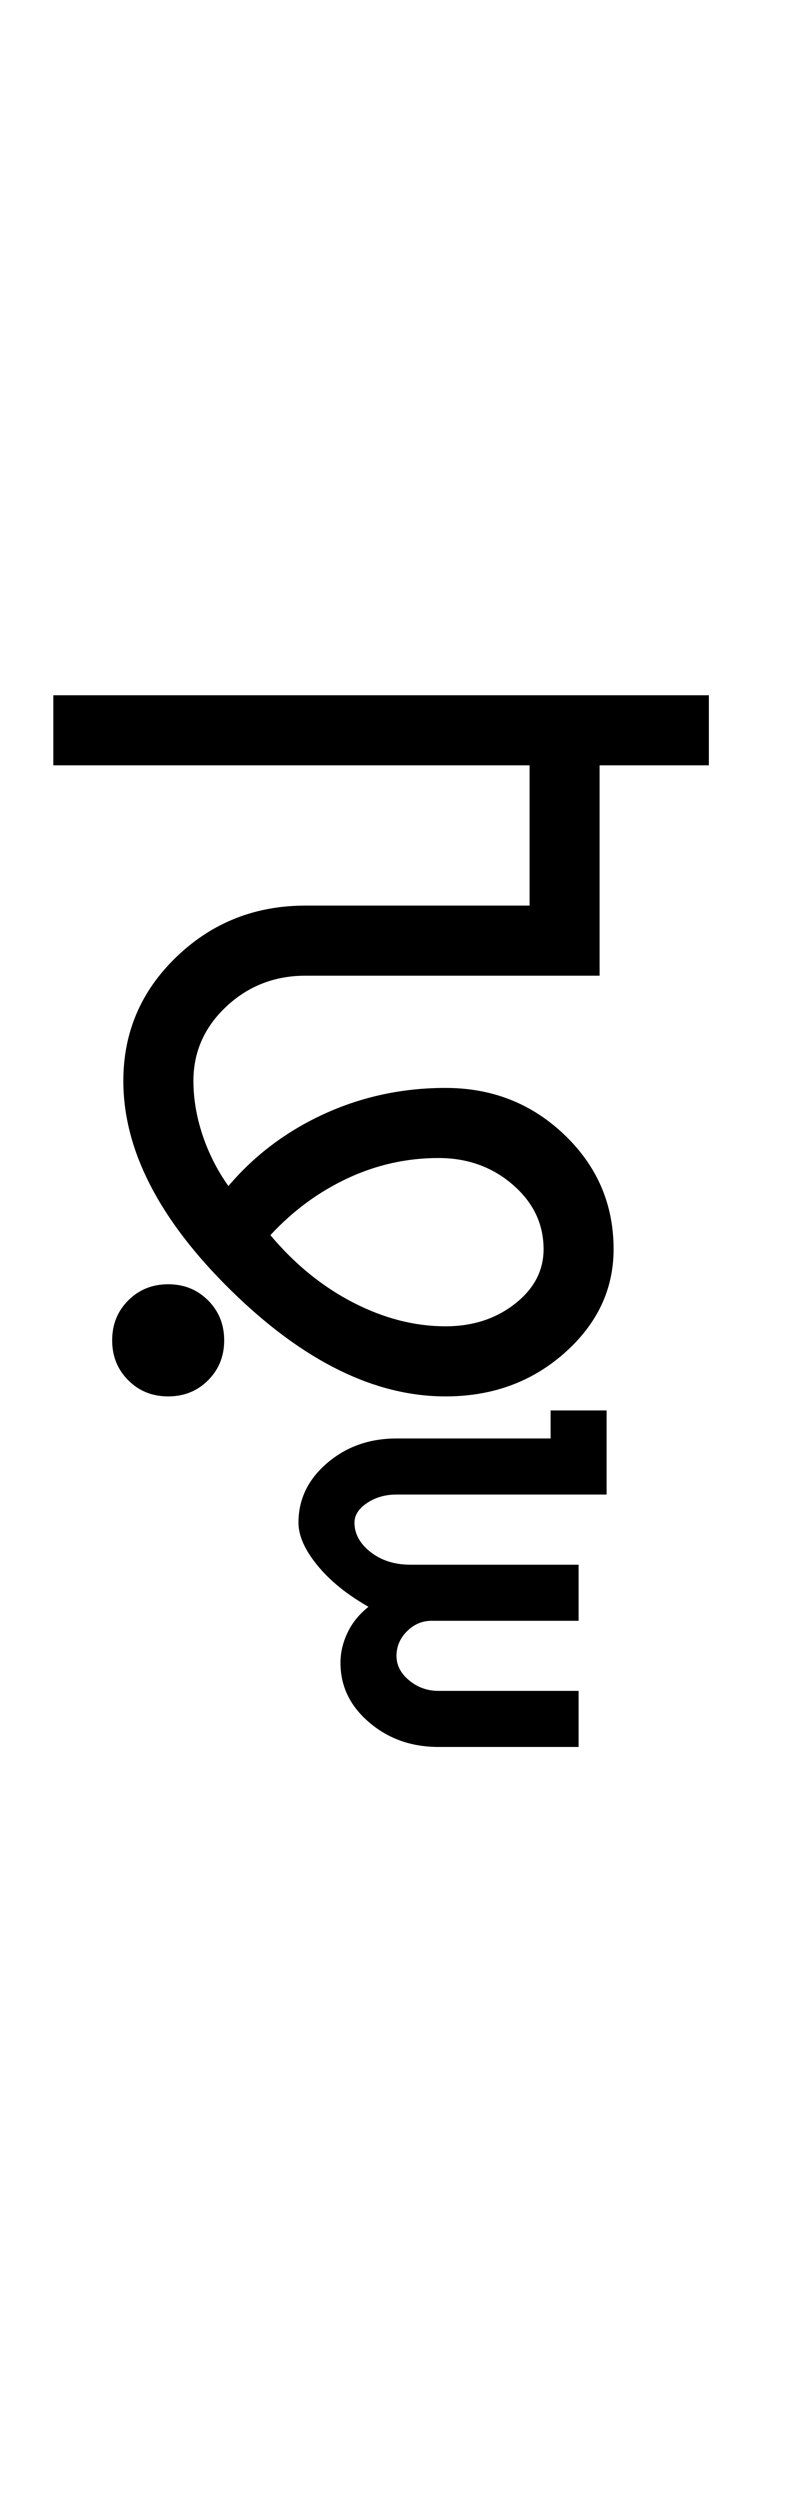 <?xml version="1.0" encoding="UTF-8"?>
<svg xmlns="http://www.w3.org/2000/svg" xmlns:xlink="http://www.w3.org/1999/xlink" width="191.793pt" height="593.5pt" viewBox="0 0 191.793 593.5" version="1.1">
<defs>
<g>
<symbol overflow="visible" id="glyph0-0">
<path style="stroke:none;" d="M 33.297 -233.031 L 233.031 -233.031 L 233.031 0 L 33.297 0 Z M 216.391 -16.641 L 216.391 -216.391 L 49.938 -216.391 L 49.938 -16.641 Z M 216.391 -16.641 "/>
</symbol>
<symbol overflow="visible" id="glyph0-1">
<path style="stroke:none;" d="M 10.656 -13.312 C 10.656 -17.082 11.93 -20.242 14.484 -22.797 C 17.035 -25.348 20.195 -26.625 23.969 -26.625 C 27.738 -26.625 30.898 -25.348 33.453 -22.797 C 36.004 -20.242 37.281 -17.082 37.281 -13.312 C 37.281 -9.539 36.004 -6.379 33.453 -3.828 C 30.898 -1.273 27.738 0 23.969 0 C 20.195 0 17.035 -1.273 14.484 -3.828 C 11.93 -6.379 10.656 -9.539 10.656 -13.312 Z M 152.469 -166.453 L 152.469 -149.812 L 126.5 -149.812 L 126.5 -99.875 L 56.594 -99.875 C 49.27 -99.875 43 -97.43 37.781 -92.547 C 32.57 -87.66 29.969 -81.781 29.969 -74.906 C 29.969 -70.688 30.688 -66.41 32.125 -62.078 C 33.562 -57.754 35.613 -53.707 38.281 -49.938 C 44.5 -57.258 52.098 -62.973 61.078 -67.078 C 70.066 -71.18 79.672 -73.234 89.891 -73.234 C 100.984 -73.234 110.41 -69.516 118.172 -62.078 C 125.941 -54.648 129.828 -45.609 129.828 -34.953 C 129.828 -25.41 125.941 -17.195 118.172 -10.312 C 110.41 -3.438 100.984 0 89.891 0 C 73.016 0 56.031 -8.375 38.938 -25.125 C 21.852 -41.883 13.312 -58.477 13.312 -74.906 C 13.312 -86.445 17.523 -96.266 25.953 -104.359 C 34.391 -112.461 44.602 -116.516 56.594 -116.516 L 109.859 -116.516 L 109.859 -149.812 L -3.328 -149.812 L -3.328 -166.453 Z M 48.266 -38.281 C 54.035 -31.406 60.582 -26.078 67.906 -22.297 C 75.227 -18.523 82.555 -16.641 89.891 -16.641 C 96.316 -16.641 101.805 -18.414 106.359 -21.969 C 110.91 -25.52 113.188 -29.848 113.188 -34.953 C 113.188 -40.941 110.742 -46.047 105.859 -50.266 C 100.973 -54.484 95.094 -56.594 88.219 -56.594 C 80.676 -56.594 73.461 -54.984 66.578 -51.766 C 59.703 -48.547 53.598 -44.051 48.266 -38.281 Z M 48.266 -38.281 "/>
</symbol>
<symbol overflow="visible" id="glyph0-2">
<path style="stroke:none;" d="M -104.859 29.969 C -104.859 24.414 -102.582 19.695 -98.031 15.812 C -93.488 11.926 -88 9.984 -81.562 9.984 L -44.938 9.984 L -44.938 3.328 L -31.625 3.328 L -31.625 23.297 L -81.562 23.297 C -84.227 23.297 -86.555 23.961 -88.547 25.297 C -90.547 26.629 -91.547 28.188 -91.547 29.969 C -91.547 32.625 -90.27 34.953 -87.719 36.953 C -85.164 38.953 -82.004 39.953 -78.234 39.953 L -38.281 39.953 L -38.281 53.266 L -73.234 53.266 C -75.453 53.266 -77.395 54.094 -79.062 55.75 C -80.727 57.414 -81.562 59.363 -81.562 61.594 C -81.562 63.812 -80.562 65.75 -78.562 67.406 C -76.562 69.07 -74.234 69.906 -71.578 69.906 L -38.281 69.906 L -38.281 83.219 L -71.578 83.219 C -78.016 83.219 -83.504 81.273 -88.047 77.391 C -92.598 73.516 -94.875 68.801 -94.875 63.25 C -94.875 60.812 -94.316 58.426 -93.203 56.094 C -92.098 53.758 -90.438 51.707 -88.219 49.938 C -93.32 47.051 -97.367 43.773 -100.359 40.109 C -103.359 36.453 -104.859 33.07 -104.859 29.969 Z M -104.859 29.969 "/>
</symbol>
</g>
</defs>
<g id="surface1">
<rect x="0" y="0" width="191.793" height="593.5" style="fill:rgb(100%,100%,100%);fill-opacity:1;stroke:none;"/>
<g style="fill:rgb(0%,0%,0%);fill-opacity:1;">
  <use xlink:href="#glyph0-1" x="16" y="331.5"/>
  <use xlink:href="#glyph0-2" x="175.793" y="331.5"/>
</g>
</g>
</svg>
